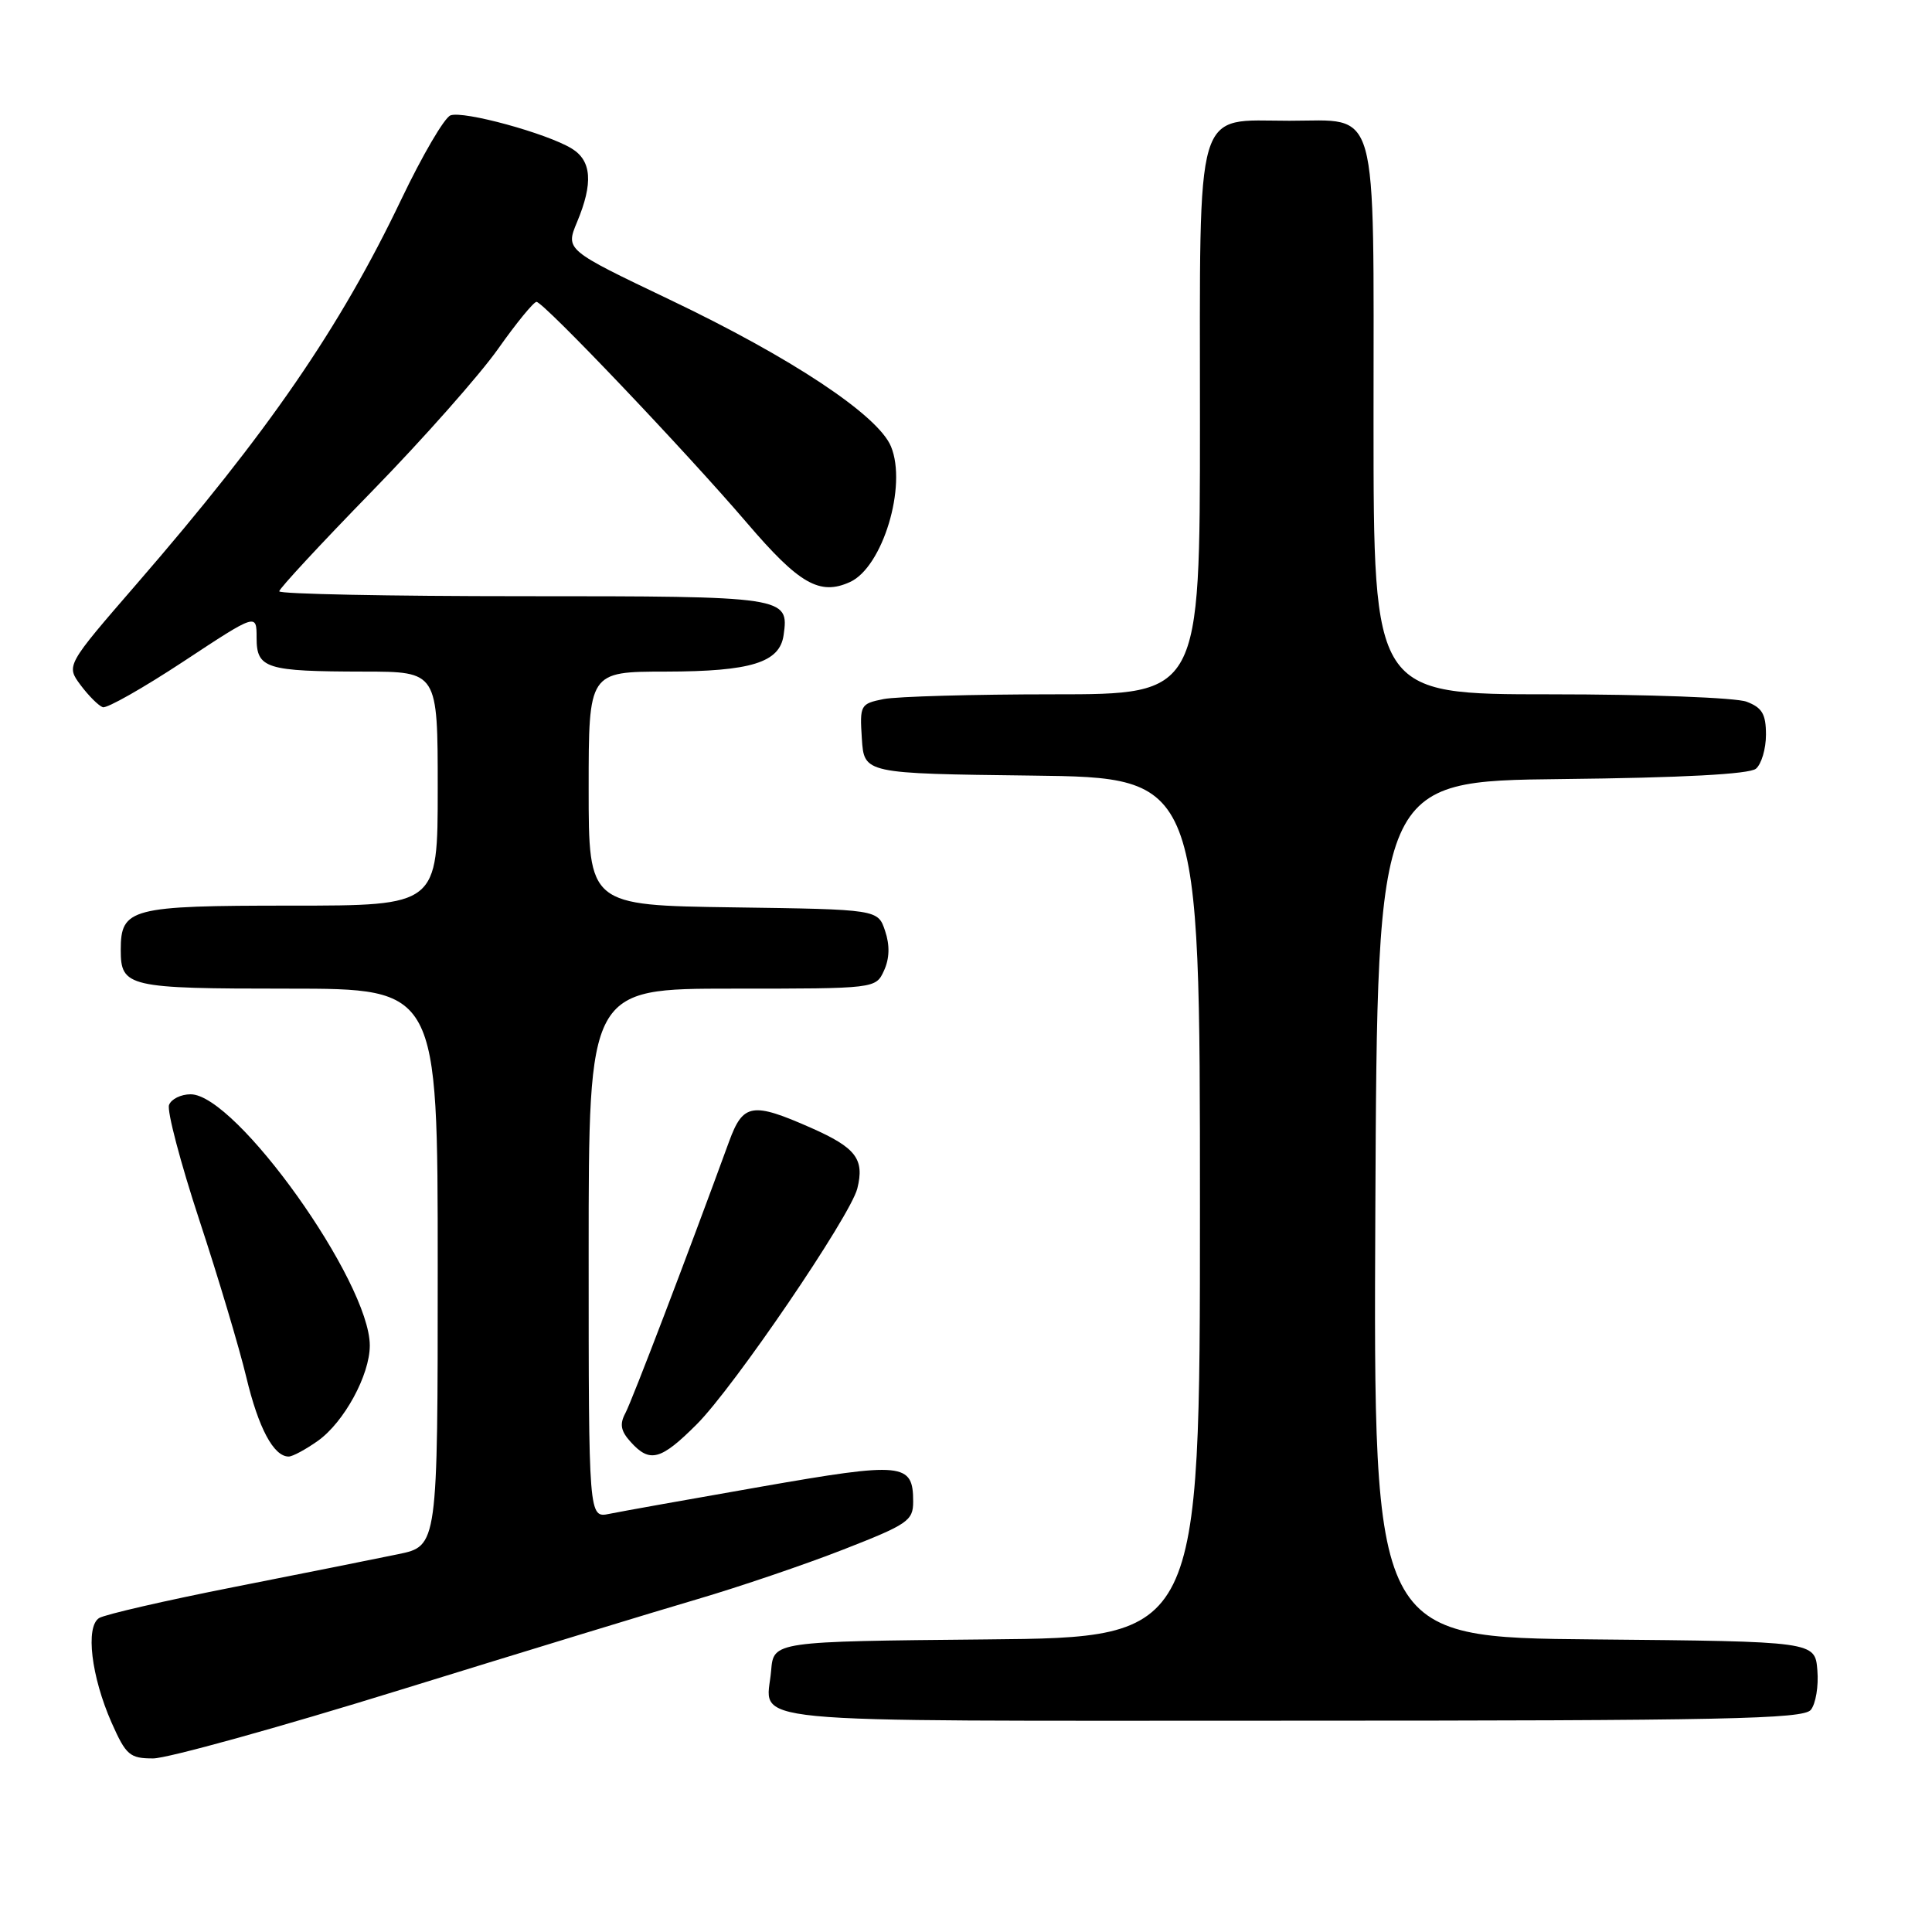 <?xml version="1.0" encoding="UTF-8" standalone="no"?>
<!DOCTYPE svg PUBLIC "-//W3C//DTD SVG 1.1//EN" "http://www.w3.org/Graphics/SVG/1.1/DTD/svg11.dtd" >
<svg xmlns="http://www.w3.org/2000/svg" xmlns:xlink="http://www.w3.org/1999/xlink" version="1.1" viewBox="0 0 256 256">
 <g >
 <path fill="currentColor"
d=" M 53.10 223.90 C 69.27 218.90 87.00 213.48 92.50 211.87 C 98.00 210.25 106.66 207.31 111.75 205.32 C 120.28 201.99 121.00 201.50 121.00 198.98 C 121.00 193.82 119.69 193.70 100.87 196.99 C 91.32 198.66 82.26 200.28 80.75 200.59 C 78.00 201.16 78.00 201.16 78.00 166.08 C 78.00 131.00 78.00 131.00 97.02 131.00 C 116.04 131.00 116.04 131.00 117.14 128.60 C 117.87 127.00 117.92 125.25 117.28 123.35 C 116.33 120.50 116.33 120.50 97.17 120.23 C 78.00 119.96 78.00 119.96 78.00 104.48 C 78.00 89.00 78.00 89.00 88.25 88.99 C 99.51 88.97 103.31 87.79 103.83 84.17 C 104.56 79.05 104.24 79.00 69.38 79.00 C 51.57 79.00 37.00 78.71 37.00 78.35 C 37.00 78.00 42.53 72.03 49.30 65.09 C 56.06 58.16 63.57 49.67 65.99 46.24 C 68.41 42.81 70.71 40.00 71.09 40.00 C 72.01 40.00 90.85 59.79 99.00 69.32 C 105.89 77.38 108.62 78.95 112.63 77.12 C 116.96 75.15 120.22 64.37 118.06 59.16 C 116.35 55.01 104.82 47.37 88.71 39.69 C 74.93 33.11 74.93 33.11 76.46 29.43 C 78.62 24.27 78.40 21.29 75.75 19.68 C 72.44 17.66 61.38 14.64 59.69 15.29 C 58.88 15.60 55.95 20.61 53.17 26.43 C 45.04 43.45 35.54 57.26 18.14 77.34 C 8.75 88.18 8.75 88.18 10.68 90.78 C 11.75 92.21 13.07 93.52 13.62 93.71 C 14.17 93.89 18.98 91.16 24.31 87.65 C 34.00 81.26 34.00 81.26 34.00 84.51 C 34.00 88.59 35.22 88.97 48.25 88.99 C 58.00 89.00 58.00 89.00 58.00 104.50 C 58.00 120.00 58.00 120.00 38.57 120.00 C 17.29 120.00 16.00 120.34 16.00 125.87 C 16.00 130.79 16.92 131.00 38.20 131.00 C 58.00 131.00 58.00 131.00 58.00 167.93 C 58.00 204.86 58.00 204.86 52.75 205.94 C 49.86 206.54 40.08 208.50 31.00 210.29 C 21.93 212.08 13.89 213.93 13.13 214.40 C 11.30 215.56 12.09 222.15 14.79 228.27 C 16.70 232.57 17.19 233.00 20.29 233.00 C 22.16 233.00 36.93 228.91 53.10 223.90 Z  M 239.94 226.57 C 240.59 225.78 240.99 223.42 240.81 221.32 C 240.50 217.50 240.50 217.50 211.24 217.23 C 181.98 216.97 181.98 216.97 182.24 160.23 C 182.50 103.50 182.50 103.50 206.92 103.23 C 222.88 103.06 231.80 102.58 232.67 101.86 C 233.40 101.25 234.00 99.22 234.00 97.35 C 234.00 94.62 233.49 93.76 231.43 92.98 C 230.02 92.44 218.32 92.00 205.43 92.00 C 182.00 92.00 182.00 92.00 182.00 55.83 C 182.00 13.06 182.82 16.00 170.85 16.00 C 158.17 16.00 159.00 13.19 159.00 56.00 C 159.00 92.00 159.00 92.00 139.63 92.00 C 128.97 92.00 118.82 92.29 117.08 92.63 C 114.00 93.25 113.91 93.42 114.20 97.88 C 114.50 102.50 114.50 102.50 136.75 102.77 C 159.00 103.04 159.00 103.04 159.00 160.00 C 159.00 216.97 159.00 216.97 130.75 217.23 C 102.50 217.50 102.50 217.50 102.18 221.36 C 101.59 228.56 95.85 228.00 170.85 228.00 C 228.52 228.00 238.93 227.78 239.94 226.57 Z  M 42.12 190.92 C 45.60 188.44 49.00 182.19 49.00 178.29 C 49.00 169.84 31.28 145.00 25.26 145.00 C 23.98 145.00 22.69 145.63 22.40 146.41 C 22.10 147.18 23.91 154.05 26.41 161.66 C 28.92 169.27 31.72 178.65 32.64 182.50 C 34.25 189.23 36.26 193.00 38.25 193.00 C 38.77 193.00 40.51 192.06 42.12 190.92 Z  M 92.32 188.73 C 97.25 183.81 112.68 161.14 113.60 157.48 C 114.57 153.58 113.42 152.08 107.48 149.45 C 99.67 146.00 98.46 146.20 96.61 151.25 C 91.09 166.37 83.74 185.61 82.87 187.24 C 82.08 188.71 82.25 189.62 83.58 191.08 C 86.11 193.88 87.56 193.49 92.32 188.73 Z "/>
</g>
</svg>